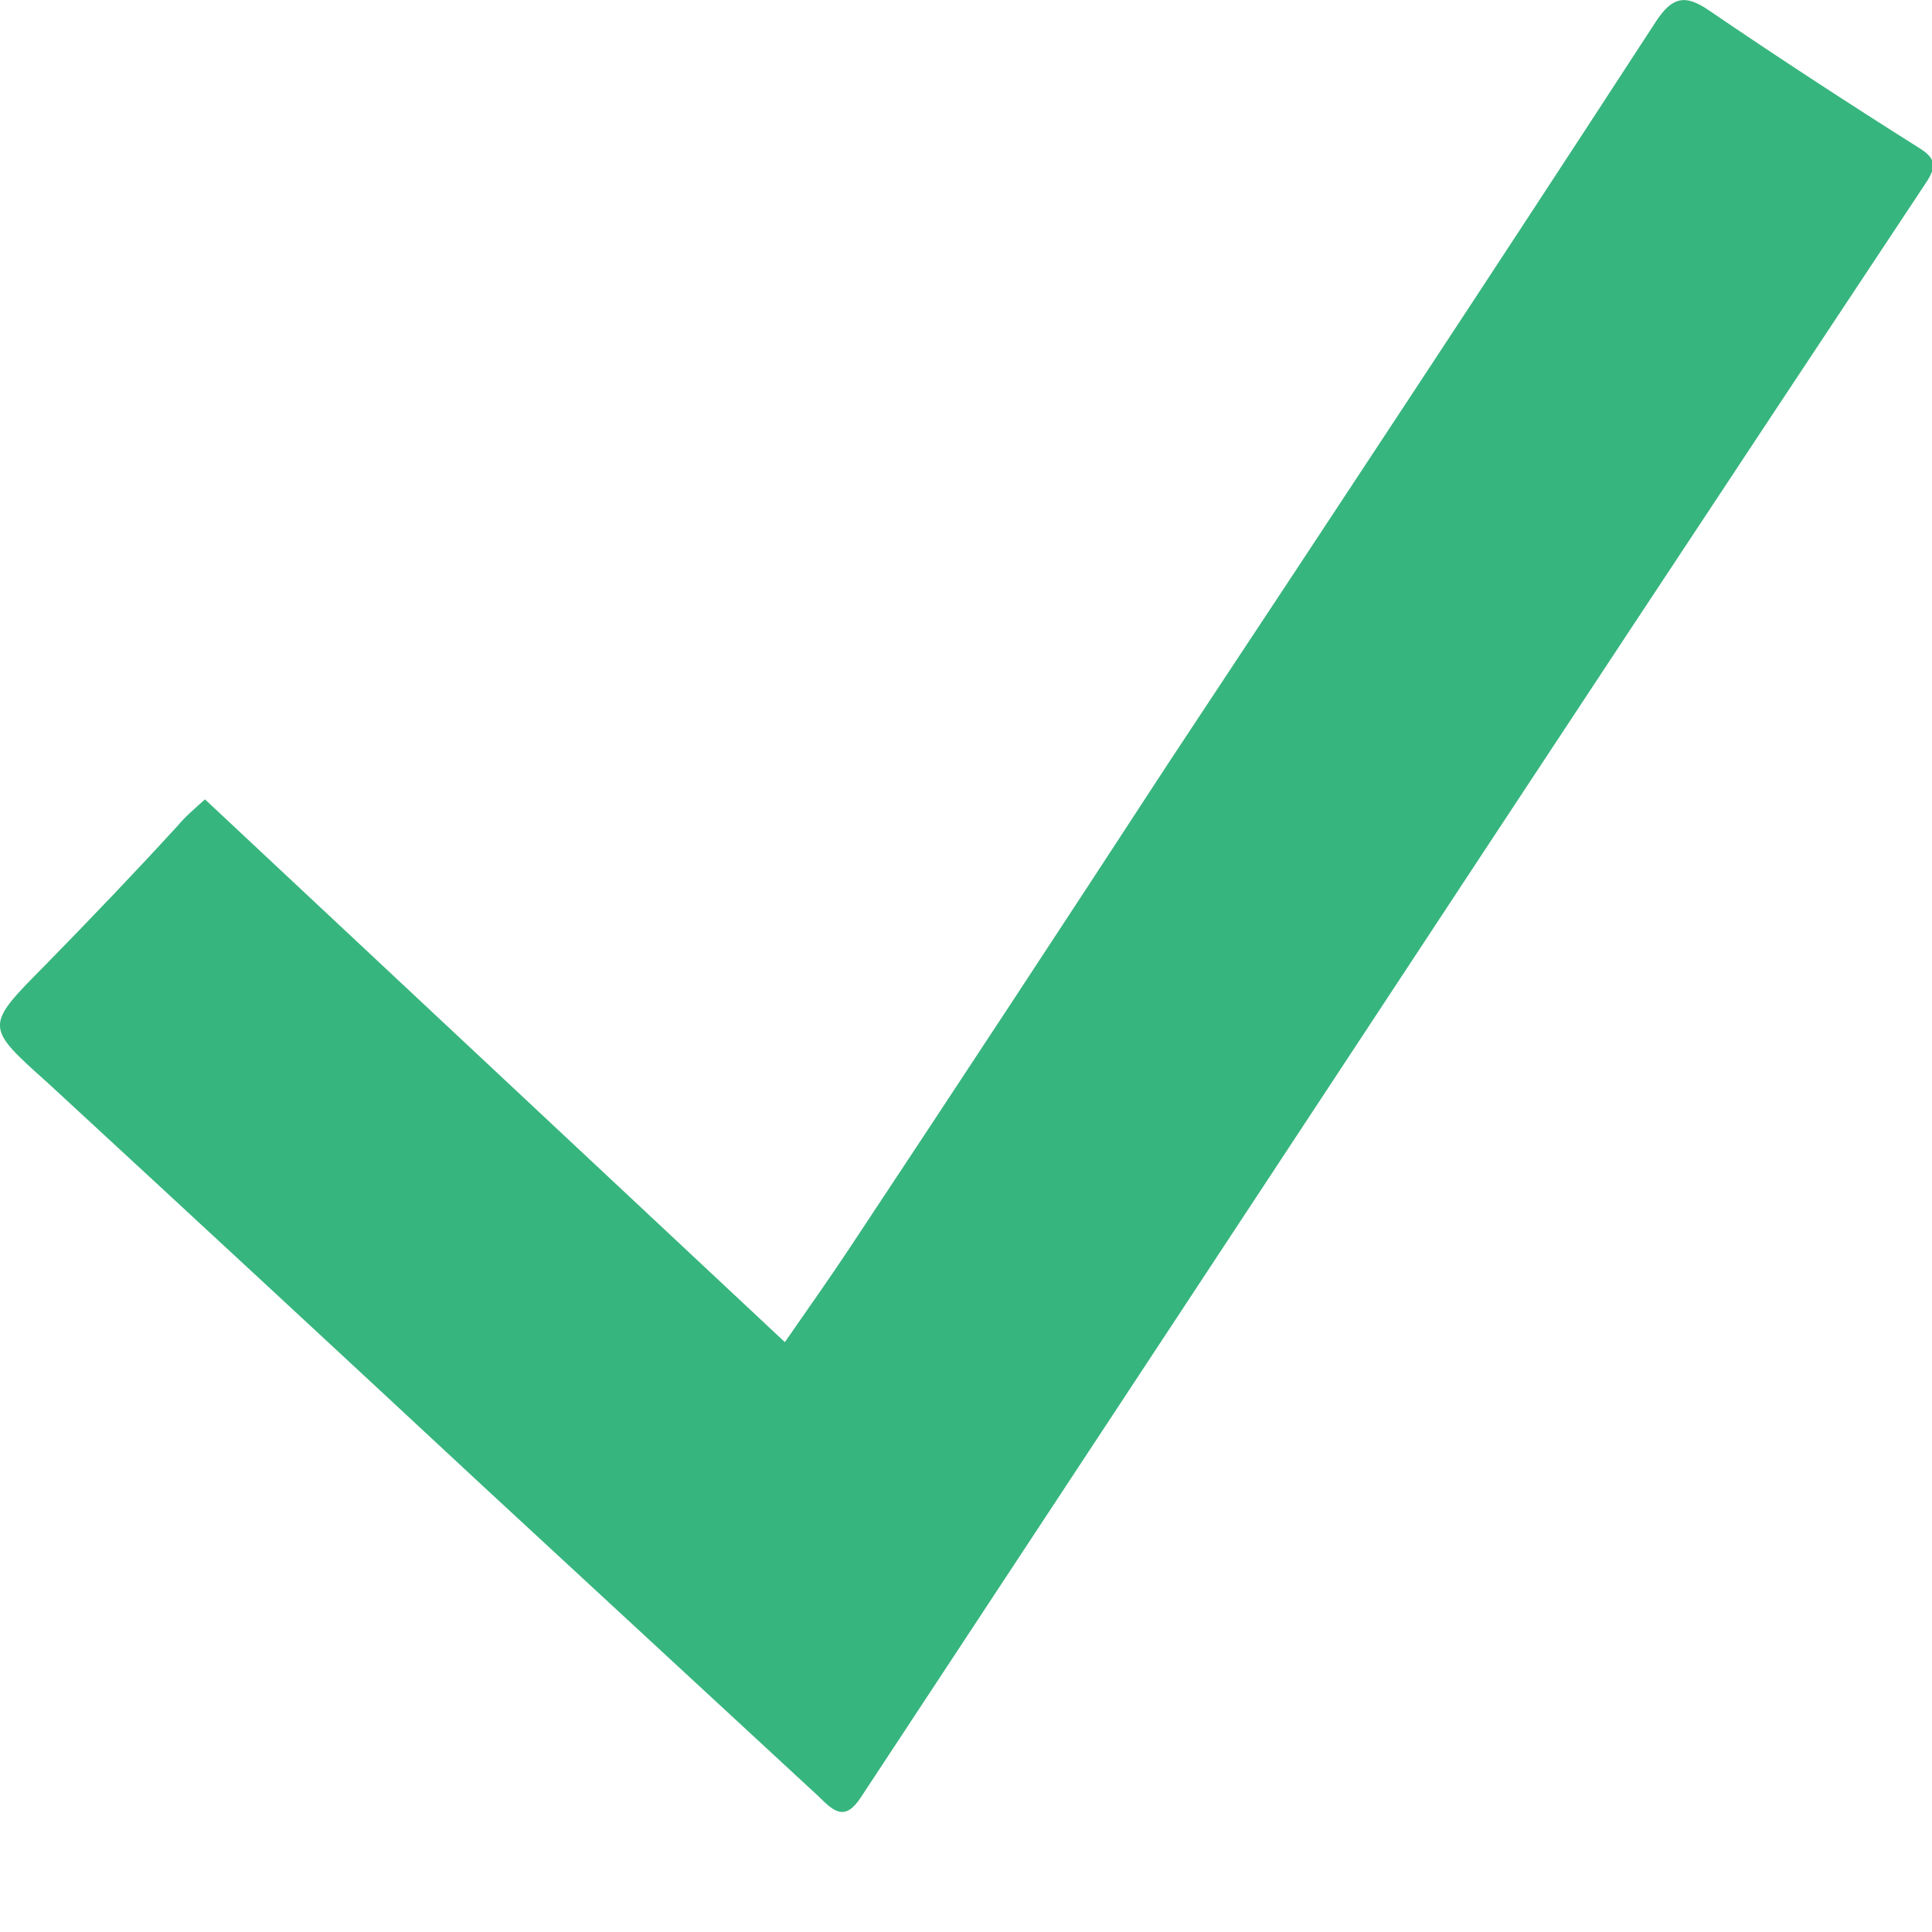 <svg xmlns="http://www.w3.org/2000/svg" height="16" width="16" viewBox="0 0 64 64"><defs><style>.a{fill:#37b57e;}</style></defs><title>online-goodGreen</title><path class="a" d="M6.79,26.48,26,44.46c.78-1.13,1.5-2.14,2.18-3.17q5.3-8,10.57-16.08C44.15,17.05,49.53,8.9,54.85.72c.56-.86,1-.9,1.77-.37,2.29,1.56,4.62,3.08,7,4.58.53.34.51.62.19,1.11Q54.14,20.62,44.53,35.23q-8,12.14-16,24.29c-.53.83-.91.49-1.4,0L16,49.23Q8.81,42.54,1.58,35.87C-.51,34-.51,34,1.47,32c1.5-1.53,3-3.1,4.42-4.65C6.13,27.06,6.4,26.83,6.79,26.48Z"/></svg>